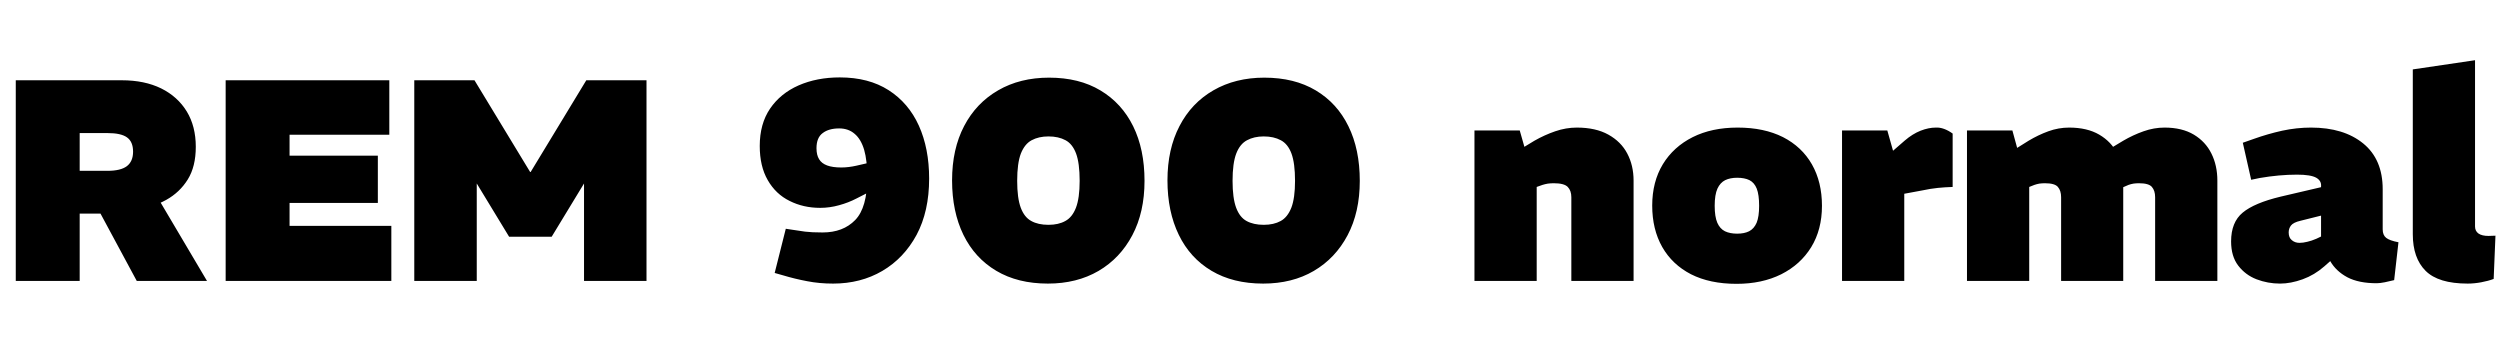 <svg xmlns="http://www.w3.org/2000/svg" xmlns:xlink="http://www.w3.org/1999/xlink" width="209.28" height="30"><path fill="black" d="M6.67 23.52L1.32 23.52L1.32 6.72L10.20 6.72Q12.10 6.72 13.49 7.40Q14.88 8.09 15.64 9.34Q16.39 10.58 16.39 12.29L16.39 12.29Q16.39 13.94 15.72 15.02Q15.05 16.10 13.92 16.73Q12.79 17.35 11.41 17.62Q10.03 17.88 8.64 17.88L8.64 17.88L6.67 17.88L6.67 23.52ZM17.33 23.52L11.45 23.52L8.23 17.54L13.27 16.66L17.33 23.52ZM6.67 11.14L6.67 14.30L9 14.30Q10.10 14.30 10.62 13.91Q11.14 13.51 11.14 12.70L11.14 12.70Q11.14 11.86 10.63 11.50Q10.13 11.14 9 11.14L9 11.14L6.67 11.14ZM32.76 23.52L18.89 23.52L18.89 6.72L32.59 6.72L32.59 11.28L24.24 11.28L24.24 13.03L31.63 13.03L31.63 16.99L24.24 16.99L24.24 18.91L32.76 18.91L32.76 23.52ZM39.91 23.52L34.68 23.52L34.68 6.72L39.72 6.72L44.38 14.40L44.42 14.40L49.08 6.72L54.12 6.72L54.12 23.52L48.89 23.52L48.89 15.36L46.18 19.82L42.62 19.82L39.91 15.36L39.91 23.52ZM70.30 6.48L70.30 6.48Q72.72 6.48 74.39 7.55Q76.06 8.62 76.92 10.52Q77.78 12.43 77.78 14.95L77.78 14.95Q77.78 17.69 76.73 19.66Q75.67 21.62 73.86 22.68Q72.05 23.74 69.74 23.74L69.74 23.74Q68.59 23.74 67.57 23.54Q66.55 23.35 65.52 23.04L65.52 23.04L64.85 22.85L65.78 19.15L66.24 19.22Q66.84 19.32 67.39 19.39Q67.94 19.46 68.86 19.46L68.86 19.46Q70.58 19.46 71.59 18.42Q72.60 17.38 72.60 14.86L72.60 14.86Q72.60 13.44 72.34 12.54Q72.07 11.64 71.54 11.20Q71.02 10.75 70.25 10.75L70.25 10.75Q69.38 10.75 68.87 11.14Q68.35 11.52 68.35 12.41L68.35 12.41Q68.35 12.98 68.57 13.33Q68.78 13.68 69.24 13.85Q69.70 14.02 70.42 14.02L70.42 14.02Q70.75 14.02 71.06 13.98Q71.38 13.94 71.69 13.87L71.69 13.87L72.82 13.61L73.18 15.86L71.71 16.61Q71.02 16.97 70.24 17.18Q69.46 17.40 68.66 17.40L68.66 17.40Q67.25 17.40 66.10 16.82Q64.94 16.25 64.27 15.08Q63.60 13.92 63.60 12.22L63.60 12.22Q63.60 10.37 64.46 9.10Q65.33 7.82 66.85 7.15Q68.38 6.48 70.30 6.48ZM87.72 23.74L87.72 23.74Q85.20 23.74 83.40 22.67Q81.60 21.60 80.65 19.66Q79.70 17.71 79.70 15.10L79.70 15.10Q79.70 12.48 80.71 10.55Q81.72 8.62 83.56 7.56Q85.39 6.50 87.82 6.50L87.82 6.50Q90.34 6.50 92.12 7.57Q93.91 8.64 94.86 10.57Q95.81 12.50 95.81 15.14L95.81 15.14Q95.81 17.76 94.79 19.69Q93.77 21.62 91.96 22.68Q90.14 23.74 87.72 23.74ZM87.77 18.82L87.77 18.82Q88.61 18.82 89.18 18.50Q89.76 18.19 90.07 17.39Q90.38 16.58 90.38 15.14L90.38 15.14Q90.38 13.66 90.08 12.85Q89.78 12.05 89.20 11.74Q88.61 11.42 87.77 11.42L87.77 11.42Q86.95 11.42 86.36 11.74Q85.78 12.05 85.46 12.85Q85.15 13.66 85.15 15.14L85.15 15.14Q85.15 16.58 85.45 17.39Q85.75 18.19 86.33 18.50Q86.90 18.82 87.77 18.82ZM105.74 23.74L105.74 23.74Q103.22 23.74 101.42 22.67Q99.62 21.60 98.68 19.66Q97.73 17.71 97.73 15.10L97.73 15.10Q97.73 12.48 98.74 10.55Q99.74 8.62 101.58 7.56Q103.42 6.50 105.84 6.50L105.84 6.50Q108.36 6.50 110.15 7.57Q111.94 8.64 112.88 10.57Q113.83 12.50 113.83 15.14L113.83 15.14Q113.83 17.76 112.81 19.69Q111.79 21.62 109.98 22.68Q108.17 23.74 105.74 23.74ZM105.79 18.82L105.79 18.82Q106.63 18.82 107.21 18.50Q107.78 18.19 108.10 17.39Q108.41 16.58 108.41 15.14L108.41 15.14Q108.41 13.66 108.11 12.85Q107.81 12.05 107.22 11.74Q106.63 11.42 105.79 11.42L105.79 11.42Q104.98 11.42 104.39 11.74Q103.80 12.05 103.49 12.85Q103.18 13.66 103.18 15.14L103.18 15.14Q103.18 16.58 103.48 17.39Q103.78 18.19 104.35 18.50Q104.93 18.82 105.79 18.82ZM128.64 23.52L123.43 23.52L123.43 10.92L127.22 10.92L127.61 12.29L128.45 11.78Q129.29 11.30 130.19 10.99Q131.09 10.68 132 10.68L132 10.68Q133.58 10.68 134.64 11.27Q135.70 11.86 136.22 12.85Q136.75 13.85 136.75 15.12L136.75 15.12L136.75 23.52L131.54 23.52L131.54 16.51Q131.54 15.96 131.24 15.65Q130.94 15.34 130.08 15.34L130.08 15.34Q129.82 15.34 129.58 15.37Q129.34 15.41 129.12 15.48L129.12 15.48L128.64 15.65L128.64 23.52ZM145.37 23.76L145.37 23.76Q143.14 23.76 141.56 22.96Q139.99 22.15 139.15 20.68Q138.31 19.20 138.31 17.21L138.31 17.21Q138.31 15.22 139.20 13.75Q140.09 12.29 141.70 11.48Q143.30 10.68 145.46 10.68L145.46 10.68Q147.67 10.68 149.26 11.48Q150.84 12.29 151.68 13.76Q152.52 15.24 152.52 17.23L152.52 17.23Q152.52 19.22 151.62 20.69Q150.72 22.15 149.11 22.96Q147.50 23.76 145.37 23.76ZM145.42 19.56L145.42 19.56Q146.02 19.56 146.42 19.36Q146.83 19.15 147.05 18.65Q147.26 18.14 147.26 17.23L147.26 17.23Q147.26 16.30 147.06 15.79Q146.86 15.29 146.45 15.08Q146.04 14.88 145.42 14.88L145.42 14.88Q144.84 14.88 144.42 15.08Q144 15.29 143.77 15.79Q143.54 16.30 143.54 17.23L143.54 17.23Q143.54 18.14 143.76 18.65Q143.98 19.15 144.40 19.36Q144.82 19.56 145.42 19.56ZM159.41 23.52L154.20 23.52L154.20 10.92L157.99 10.92L158.47 12.62L159.46 11.76Q160.10 11.21 160.78 10.94Q161.45 10.68 162.05 10.68L162.05 10.68Q162.38 10.66 162.74 10.79Q163.10 10.92 163.46 11.18L163.46 11.18L163.46 15.65Q162.82 15.67 162.22 15.73Q161.62 15.79 160.92 15.94L160.92 15.94L159.41 16.22L159.41 23.52ZM169.87 23.52L164.66 23.52L164.66 10.92L168.46 10.92L168.86 12.38L169.82 11.78Q170.62 11.30 171.47 10.99Q172.32 10.68 173.21 10.68L173.21 10.68Q174.72 10.68 175.73 11.27Q176.74 11.86 177.24 12.85Q177.74 13.85 177.74 15.12L177.74 15.12L177.74 23.52L172.54 23.52L172.54 16.51Q172.54 15.96 172.27 15.65Q172.01 15.34 171.19 15.34L171.19 15.34Q170.95 15.34 170.72 15.37Q170.50 15.41 170.30 15.48L170.30 15.48L169.87 15.65L169.87 23.52ZM185.62 23.52L180.41 23.52L180.41 16.51Q180.41 15.96 180.14 15.65Q179.88 15.34 179.06 15.34L179.06 15.34Q178.82 15.34 178.60 15.37Q178.37 15.41 178.18 15.48L178.18 15.48L177.67 15.70L176.06 12.79L177.74 11.78Q178.56 11.30 179.44 10.99Q180.31 10.68 181.20 10.68L181.20 10.68Q182.66 10.68 183.65 11.27Q184.63 11.86 185.12 12.85Q185.62 13.85 185.62 15.12L185.62 15.12L185.62 23.52ZM190.87 23.74L190.87 23.74Q189.84 23.74 188.90 23.38Q187.97 23.02 187.37 22.24Q186.77 21.46 186.77 20.21L186.77 20.21Q186.77 18.60 187.74 17.80Q188.71 16.99 190.92 16.46L190.92 16.46L194.30 15.67L194.30 15.62Q194.35 15.14 193.90 14.88Q193.44 14.62 192.29 14.62L192.29 14.62Q191.54 14.62 190.76 14.69Q189.98 14.76 189.17 14.90L189.17 14.90L188.45 15.05L187.75 11.95L188.69 11.62Q189.84 11.21 191.05 10.94Q192.26 10.68 193.46 10.68L193.46 10.68Q196.20 10.68 197.83 12.01Q199.46 13.34 199.46 15.84L199.46 15.84L199.46 19.20Q199.46 19.68 199.75 19.91Q200.04 20.14 200.78 20.28L200.78 20.28L200.42 23.45Q200.04 23.54 199.63 23.63Q199.22 23.71 198.96 23.71L198.96 23.71Q197.45 23.71 196.50 23.21Q195.55 22.70 195.07 21.86L195.07 21.86L194.57 22.30Q193.75 23.02 192.76 23.38Q191.76 23.74 190.87 23.74ZM192.50 20.33L192.50 20.33Q192.79 20.33 193.15 20.24Q193.51 20.16 193.90 19.99L193.90 19.99L194.30 19.80L194.30 18.05L192.58 18.48Q191.98 18.62 191.78 18.88Q191.59 19.13 191.59 19.46L191.59 19.46Q191.59 19.90 191.86 20.11Q192.12 20.33 192.50 20.33ZM206.57 23.74L206.57 23.74Q204.12 23.74 203.05 22.67Q201.98 21.60 201.98 19.61L201.98 19.61L201.98 5.81L207.19 5.04L207.19 18.96Q207.19 19.34 207.48 19.55Q207.77 19.75 208.32 19.75L208.32 19.75Q208.44 19.75 208.58 19.74Q208.73 19.73 208.90 19.73L208.90 19.73L208.75 23.35Q208.30 23.52 207.71 23.63Q207.12 23.74 206.57 23.74Z"/></svg>